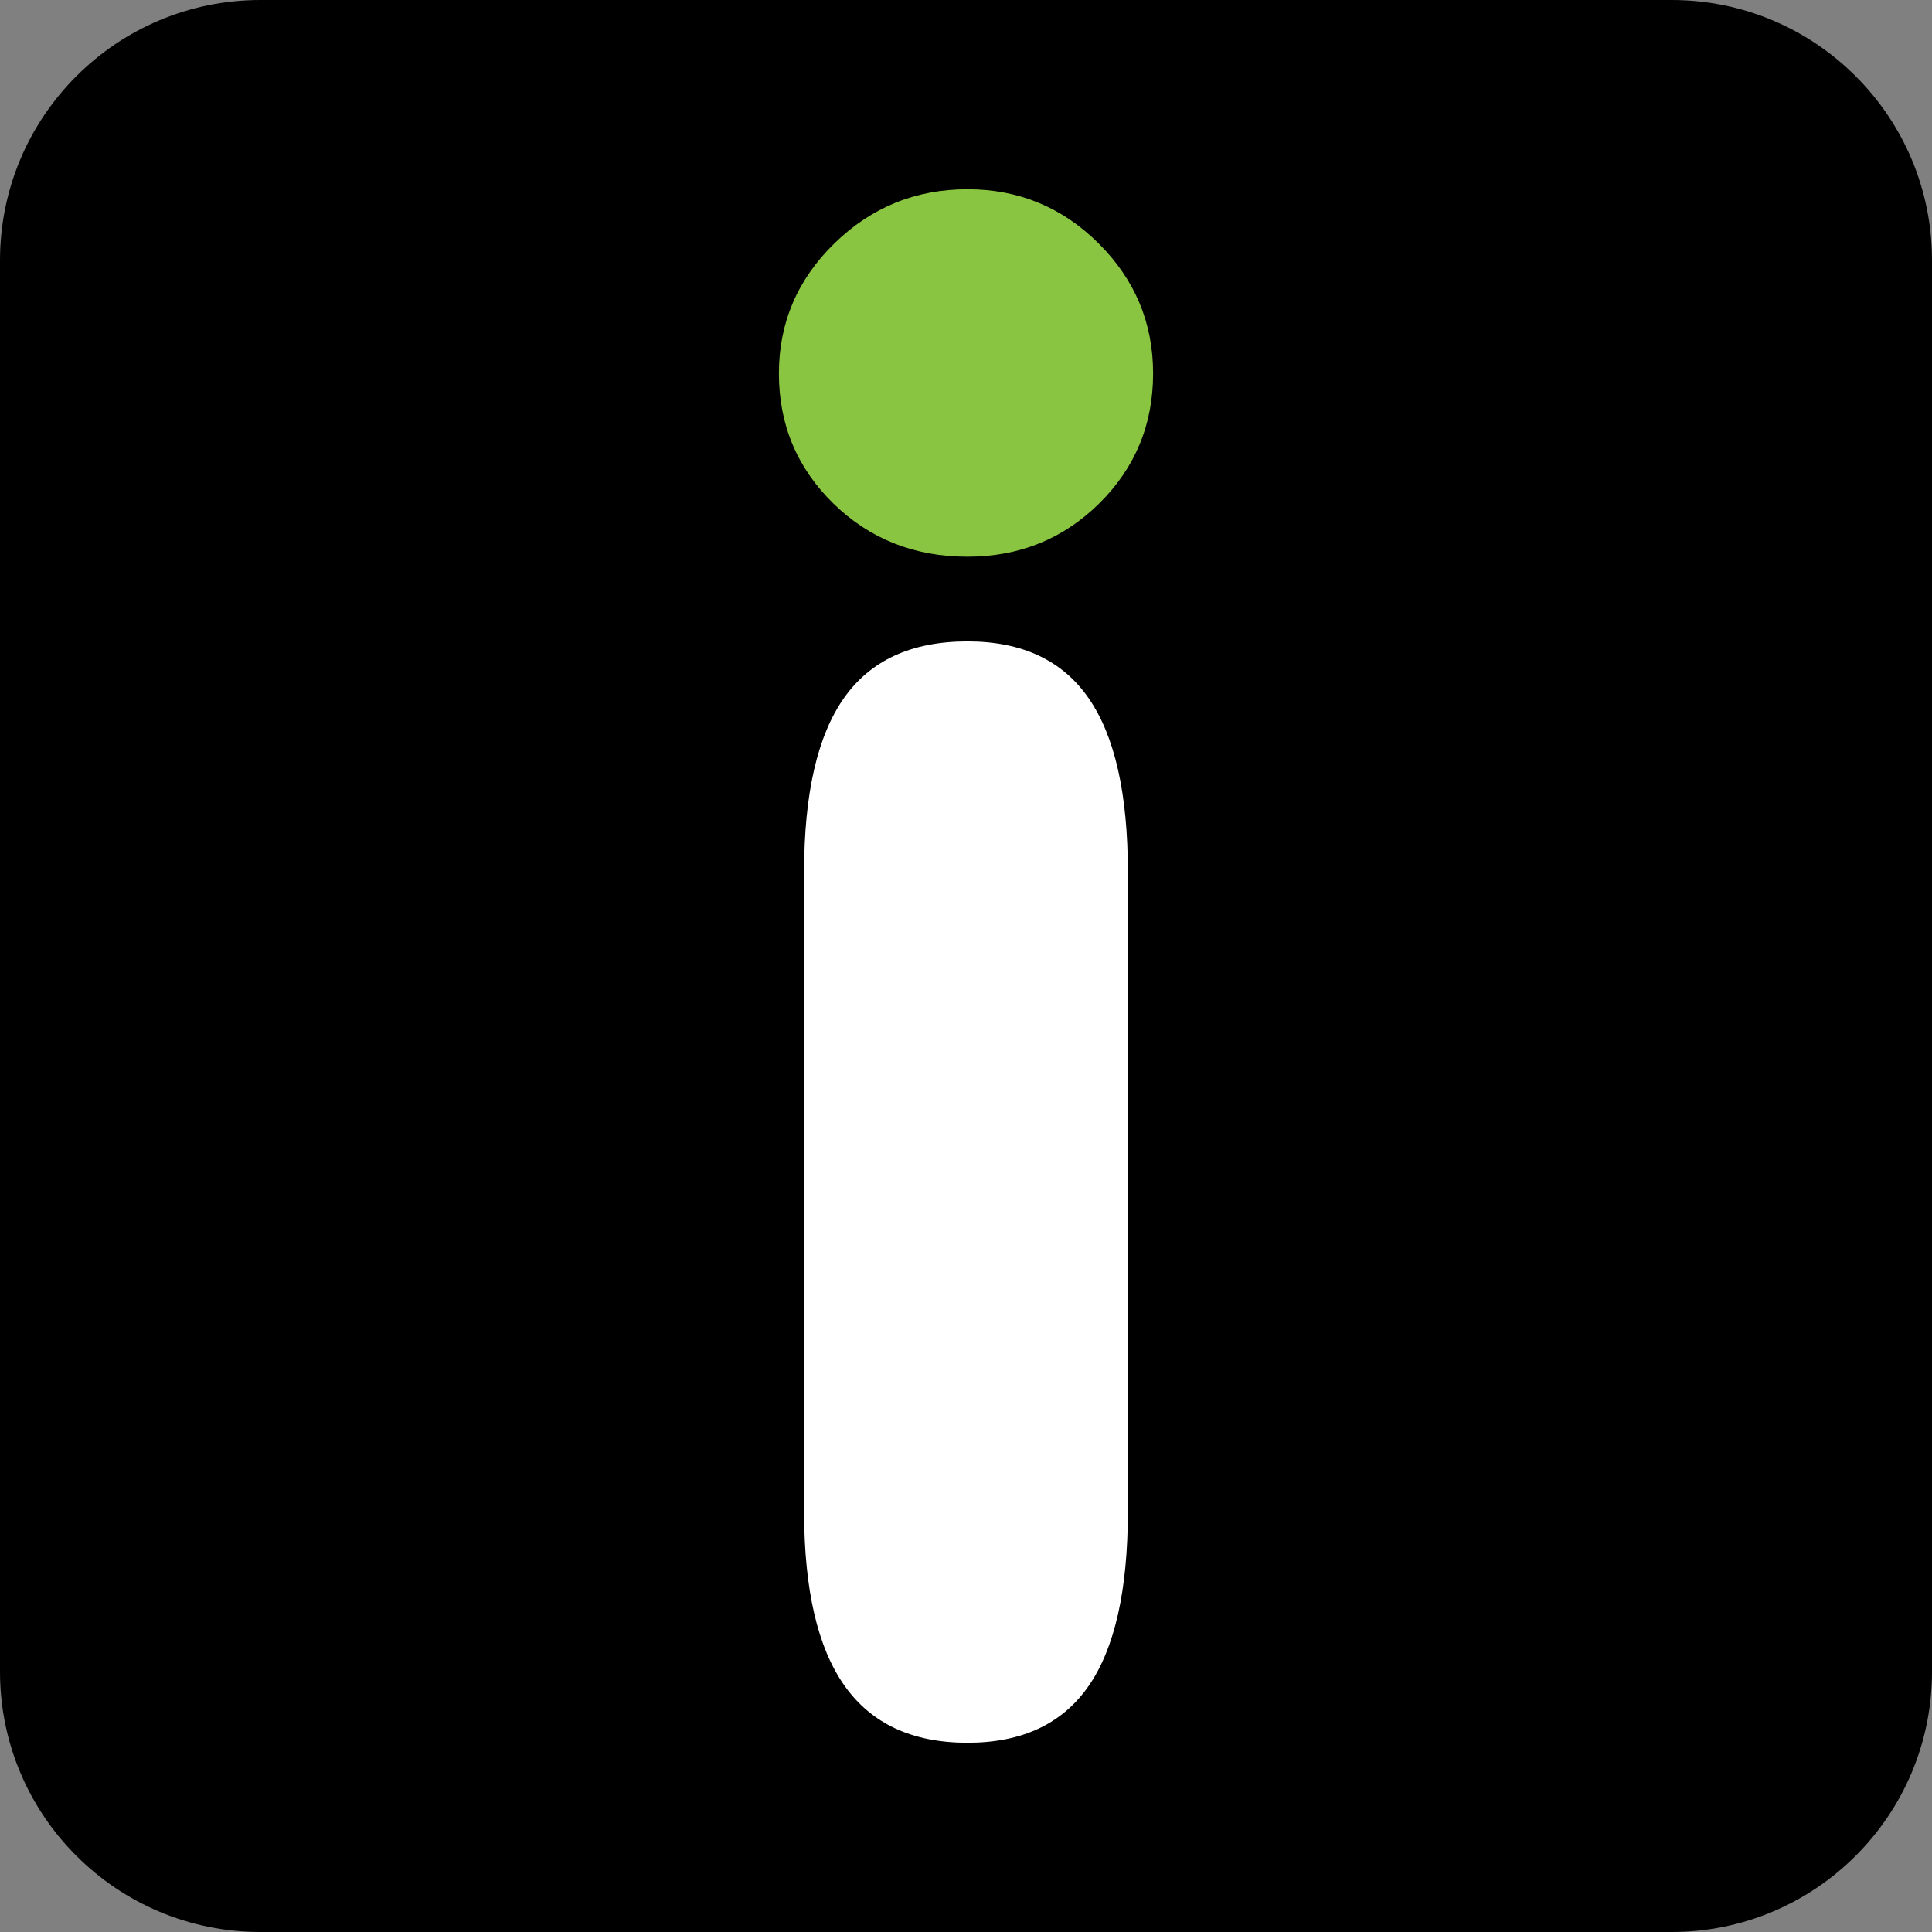 <?xml version="1.0" encoding="utf-8"?>
<!-- Generator: Adobe Illustrator 16.0.0, SVG Export Plug-In . SVG Version: 6.00 Build 0)  -->
<!DOCTYPE svg PUBLIC "-//W3C//DTD SVG 1.1//EN" "http://www.w3.org/Graphics/SVG/1.1/DTD/svg11.dtd">
<svg version="1.1" id="Workflow_Icon" xmlns="http://www.w3.org/2000/svg" xmlns:xlink="http://www.w3.org/1999/xlink" x="0px"
	 y="0px" width="512px" height="512px" viewBox="0 0 512 512" enable-background="new 0 0 512 512" xml:space="preserve">
<rect x="0" y="0" width="512" height="512" fill="#808080" stroke="none"/>
<path id="Background" d="M512,443c0,38.107-30.893,69-69,69H69c-38.107,0-69-30.893-69-69V69C0,30.893,30.893,0,69,0h374
	c38.107,0,69,30.893,69,69V443z"/>
<g id="Imgur_Logo">
	<path id="Pill" fill="#FFFFFF" d="M298.896,400.499c0,20.88-3.467,36.334-10.422,46.335c-6.953,10.01-17.642,15.015-32.074,15.015
		c-14.614,0-25.483-5.053-32.609-15.14c-7.13-10.096-10.693-25.502-10.693-46.21V231.065c0-20.708,3.52-36.066,10.559-46.076
		c7.04-10.01,17.952-15.015,32.743-15.015c14.433,0,25.121,5.005,32.074,15.015c6.955,10.01,10.422,25.369,10.422,46.076V400.499z"
		/>
	<path id="Dot" fill="#89C540" d="M206.418,98.968c0-13.401,4.9-24.891,14.7-34.461c9.8-9.571,21.562-14.356,35.283-14.356
		c13.544,0,25.121,4.786,34.748,14.356c9.619,9.57,14.435,21.061,14.435,34.461c0,13.573-4.769,25.063-14.299,34.462
		c-9.532,9.399-21.166,14.098-34.882,14.098c-14.079,0-25.928-4.699-35.551-14.098S206.418,112.541,206.418,98.968z"/>
</g>
</svg>
